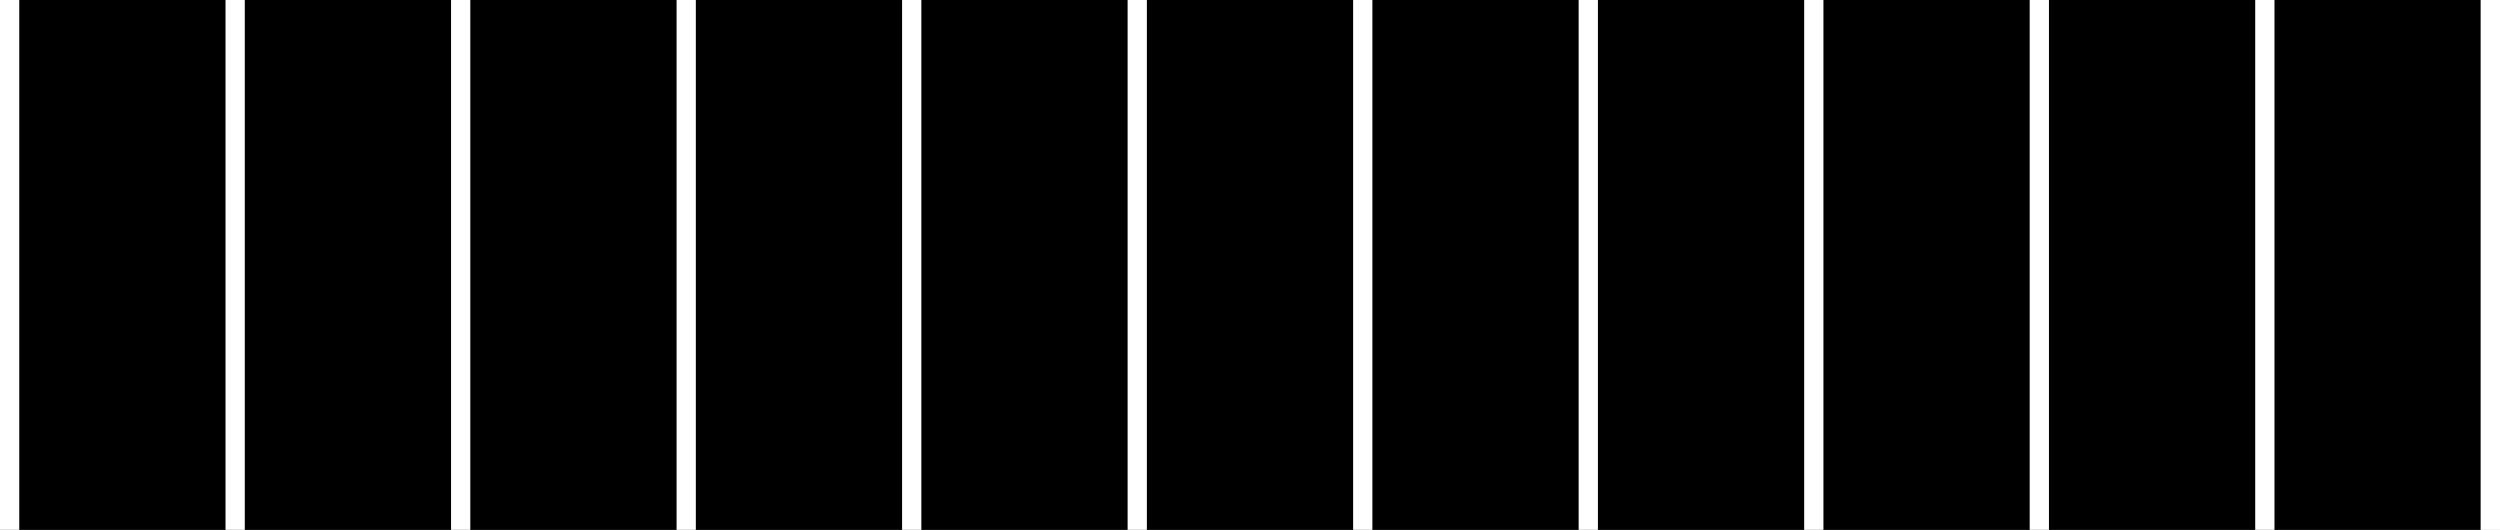 <svg width="519" height="110" viewBox="0 0 519 110" fill="none" xmlns="http://www.w3.org/2000/svg">
<rect x="0" y="0" width="519" height="110" fill="#808080" stroke="none"/>
<rect width="515" height="110" fill="black"/>
<line x1="2" x2="2" y2="110" stroke="white" stroke-width="4"/>
<line x1="48.818" x2="48.818" y2="110" stroke="white" stroke-width="4"/>
<line x1="95.636" x2="95.636" y2="110" stroke="white" stroke-width="4"/>
<line x1="142.455" x2="142.455" y2="110" stroke="white" stroke-width="4"/>
<line x1="189.273" x2="189.273" y2="110" stroke="white" stroke-width="4"/>
<line x1="236.091" x2="236.091" y2="110" stroke="white" stroke-width="4"/>
<line x1="282.909" x2="282.909" y2="110" stroke="white" stroke-width="4"/>
<line x1="329.727" x2="329.727" y2="110" stroke="white" stroke-width="4"/>
<line x1="376.545" x2="376.545" y2="110" stroke="white" stroke-width="4"/>
<line x1="423.364" x2="423.364" y2="110" stroke="white" stroke-width="4"/>
<line x1="470.182" x2="470.182" y2="110" stroke="white" stroke-width="4"/>
<line x1="517" x2="517" y2="110" stroke="white" stroke-width="4"/>
</svg>
